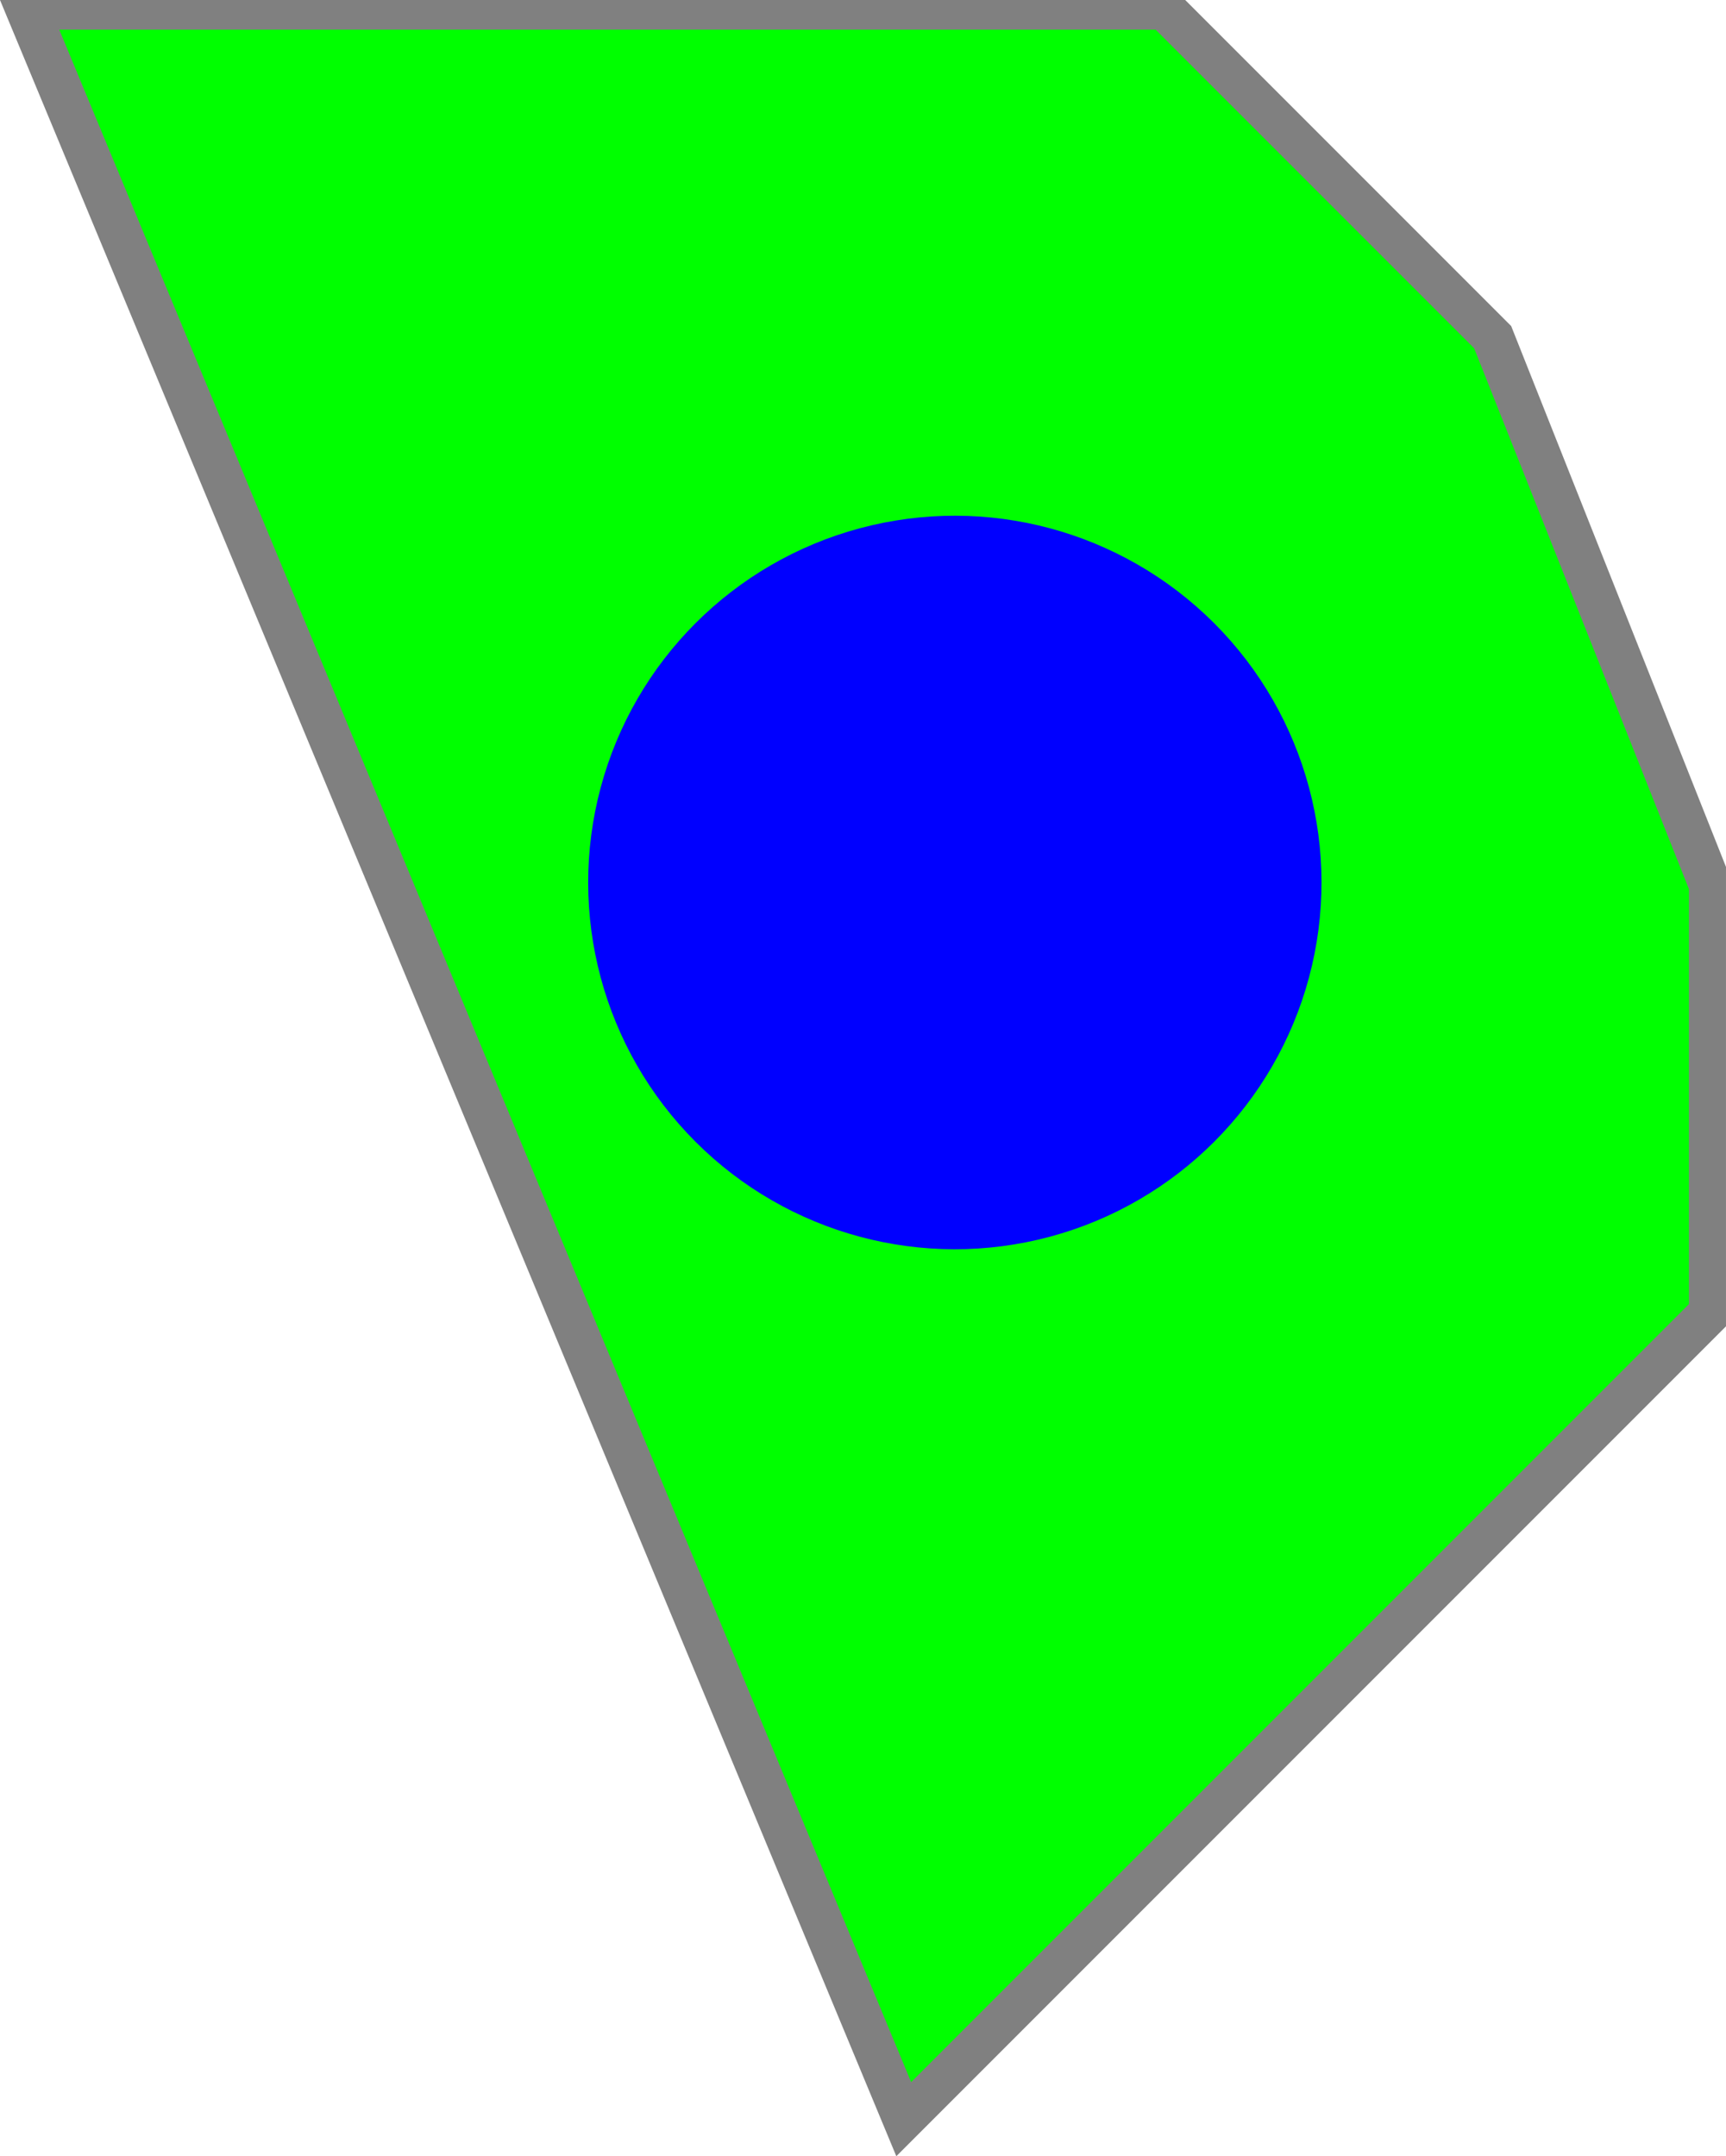 <svg width="164.756" height="205.768" xmlns="http://www.w3.org/2000/svg"><g transform="rotate(135 92.563 90.532)"><path style="line-height:normal;font-variant-ligatures:normal;font-variant-position:normal;font-variant-caps:normal;font-variant-numeric:normal;font-variant-alternates:normal;font-variant-east-asian:normal;font-feature-settings:normal;font-variation-settings:normal;text-indent:0;text-align:start;text-decoration-line:none;text-decoration-style:solid;text-decoration-color:#000;text-transform:none;text-orientation:mixed;white-space:normal;shape-padding:0;shape-margin:0;inline-size:0;isolation:auto;mix-blend-mode:normal;solid-color:#000;solid-opacity:1;-inkscape-stroke:none" d="M67 14h112L94 220l-80-80V96l22-51z" color="#000" font-weight="400" font-family="sans-serif" overflow="visible" fill="gray"/><path d="M68 18h105L92 214l-74-74V97l22-51z" fill="#0f0"/><circle cx="89.1" cy="96" r="35" fill="#00f"/></g></svg>